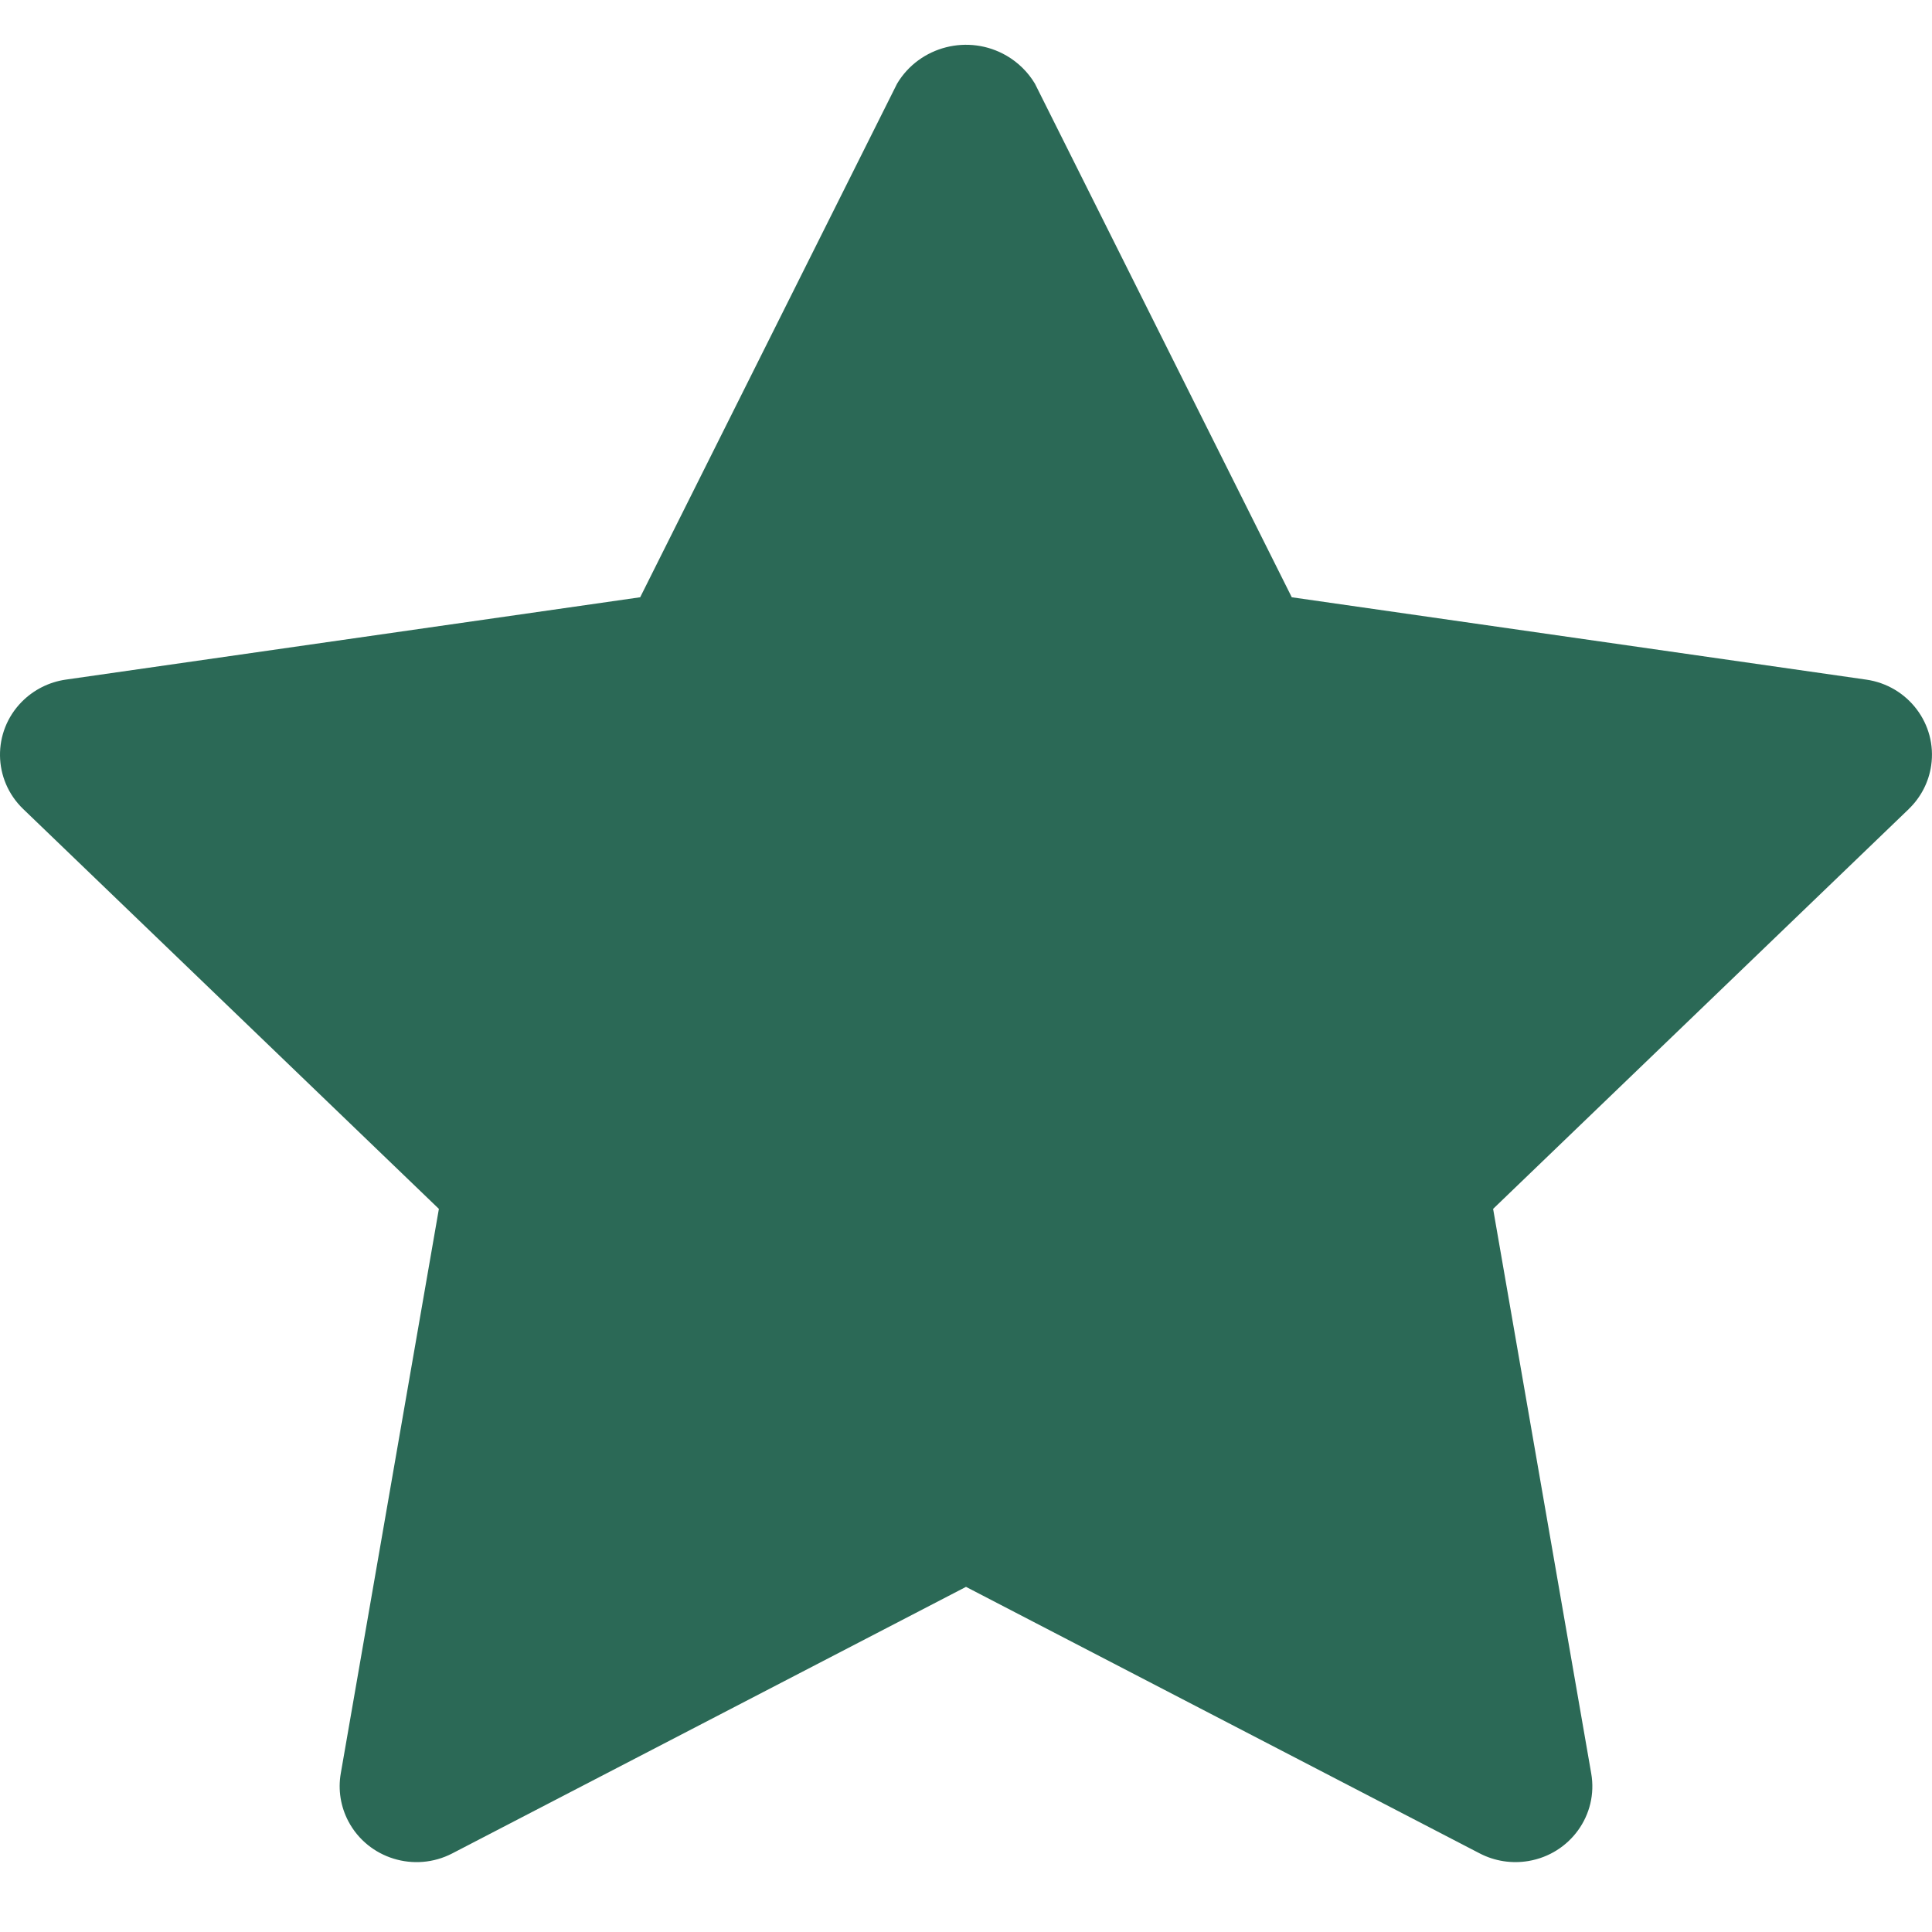 <svg width="42" height="42" viewBox="0 0 42 42" fill="none" xmlns="http://www.w3.org/2000/svg">
<path d="M41.495 17.588L32.459 26.28L34.592 38.554C34.748 39.452 34.136 40.304 33.226 40.457C32.865 40.518 32.493 40.46 32.169 40.292L21 34.497L9.831 40.292C9.014 40.715 8.004 40.404 7.575 39.597C7.405 39.276 7.346 38.91 7.408 38.553L9.541 26.28L0.505 17.588C-0.156 16.953 -0.17 15.908 0.474 15.256C0.731 14.996 1.067 14.826 1.432 14.774L13.917 12.984L19.502 1.818C19.99 1.002 21.056 0.73 21.884 1.212C22.137 1.36 22.348 1.568 22.498 1.818L28.082 12.984L40.568 14.774C41.481 14.904 42.114 15.741 41.982 16.642C41.93 17.002 41.758 17.334 41.495 17.587L41.495 17.588Z" fill="#2B6956"/>
</svg>
